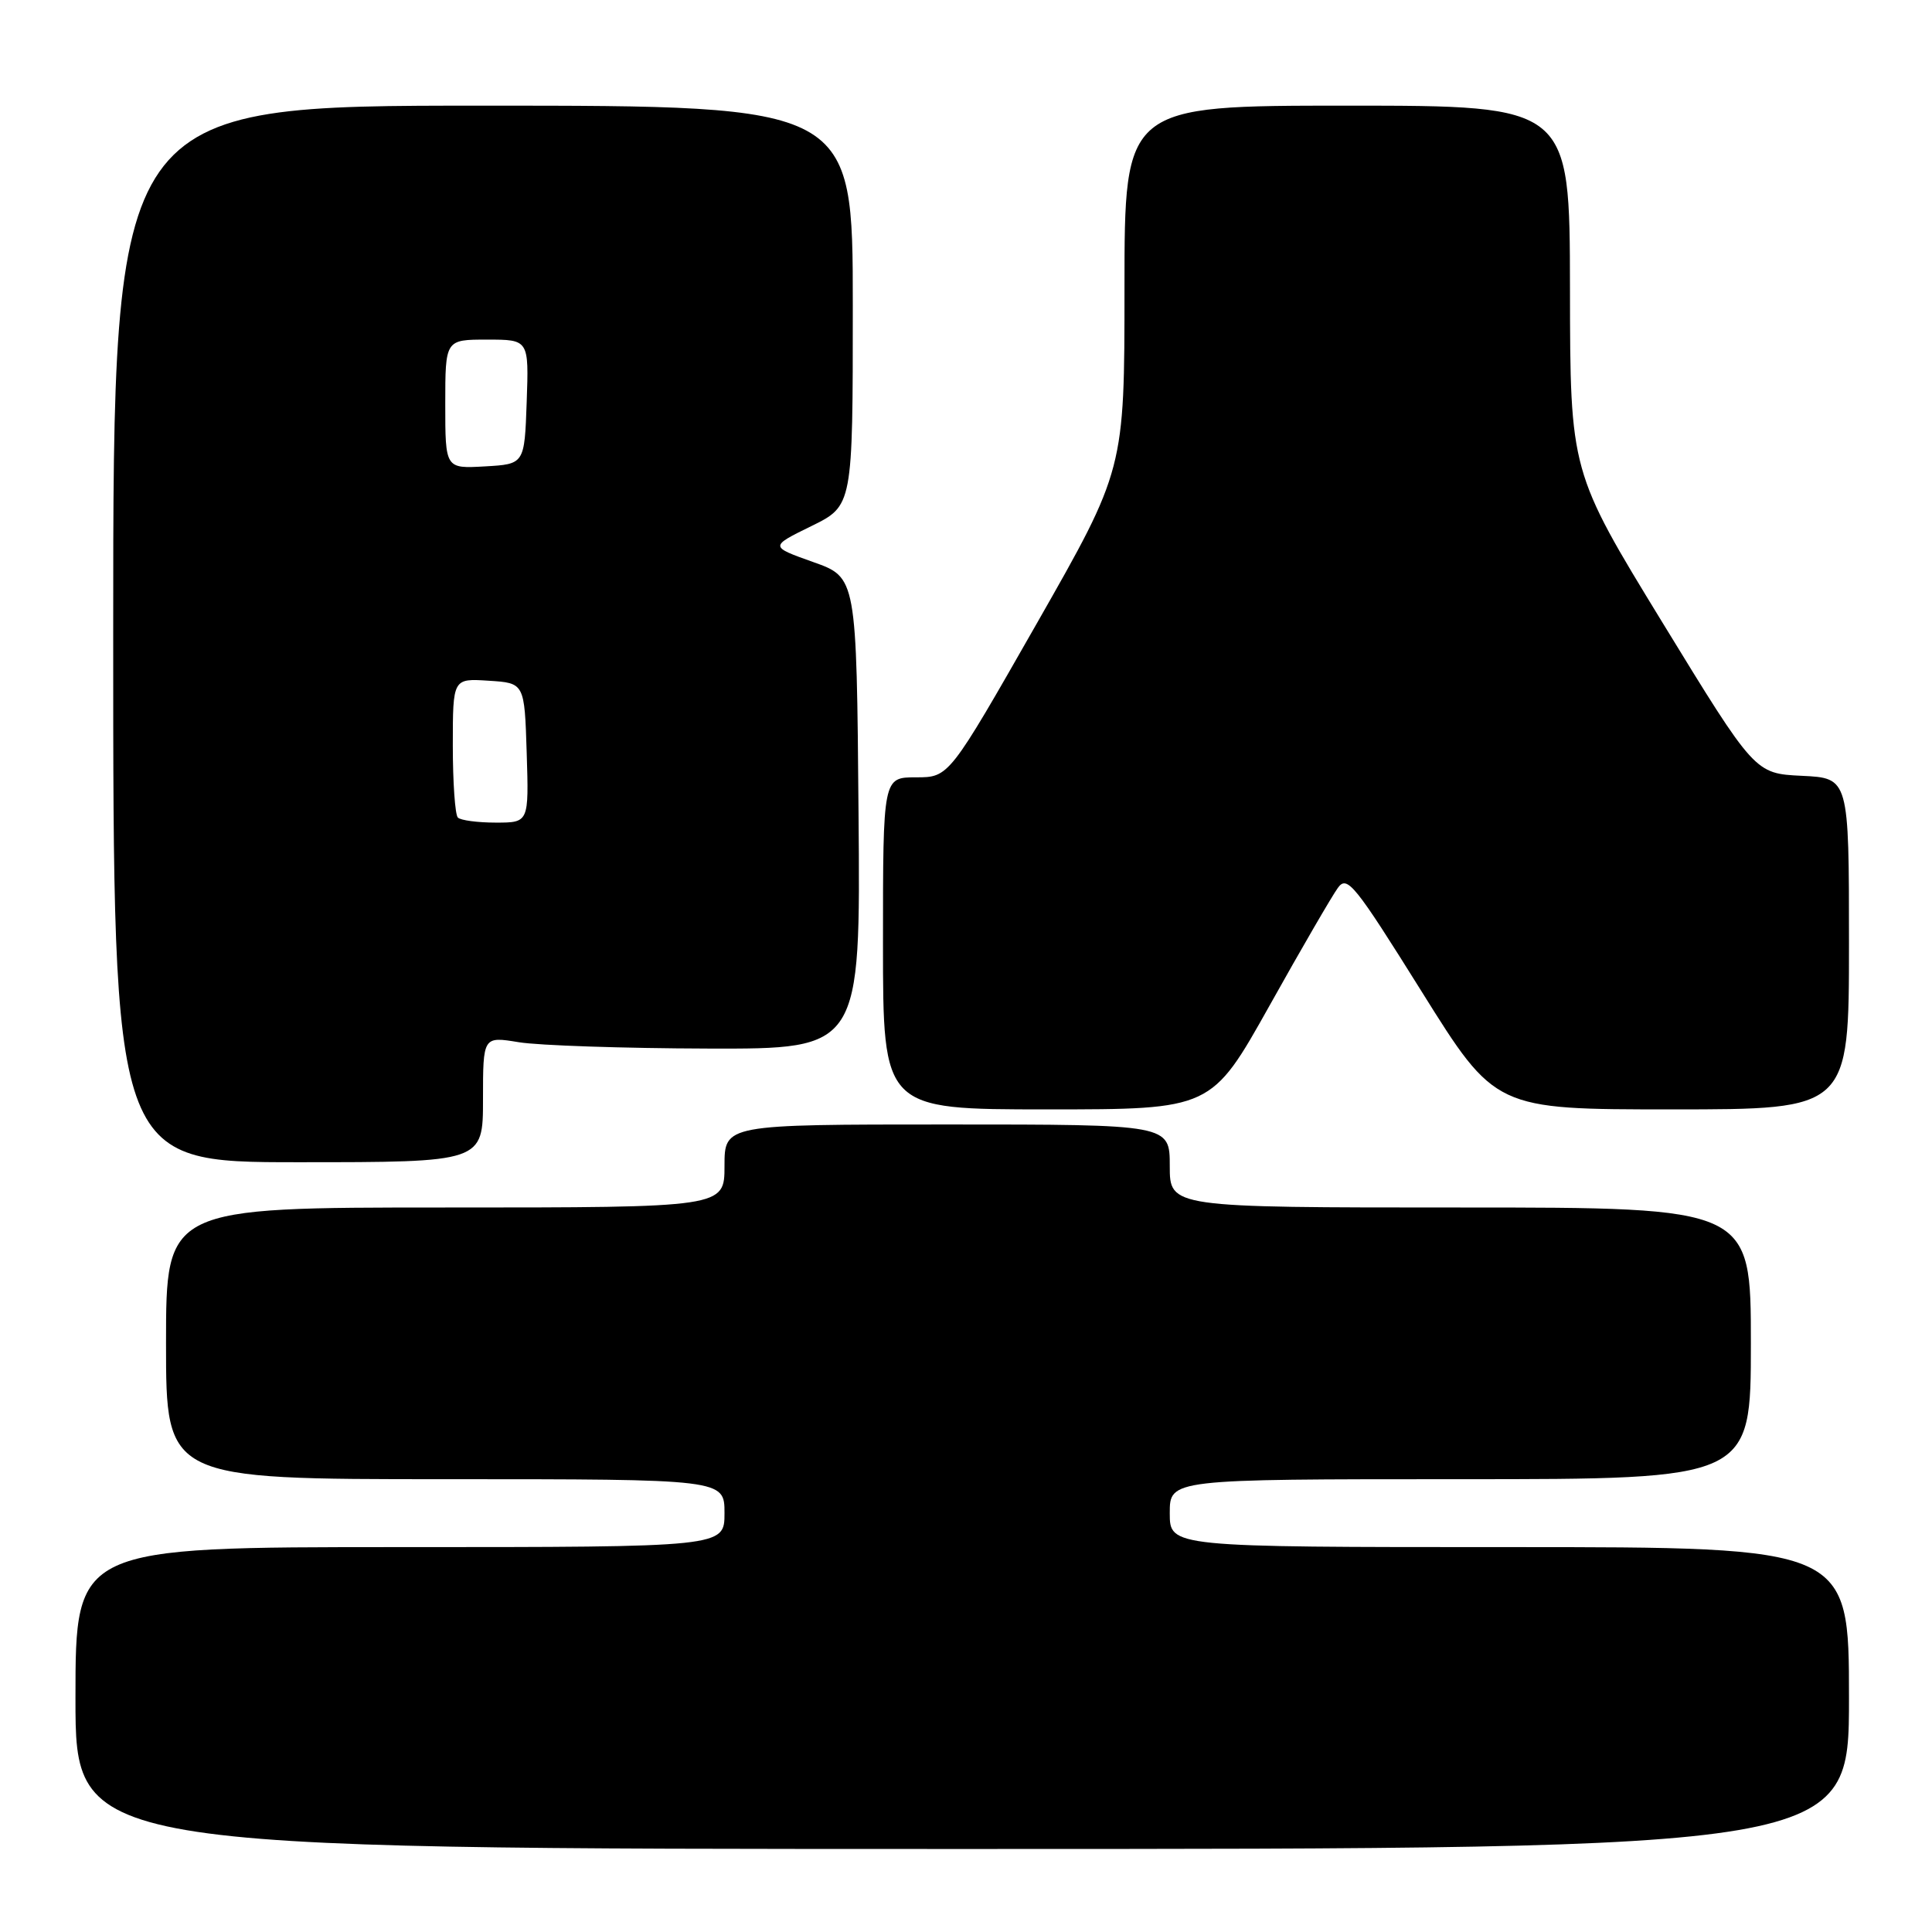 <?xml version="1.0" encoding="UTF-8" standalone="no"?>
<!DOCTYPE svg PUBLIC "-//W3C//DTD SVG 1.1//EN" "http://www.w3.org/Graphics/SVG/1.1/DTD/svg11.dtd" >
<svg xmlns="http://www.w3.org/2000/svg" xmlns:xlink="http://www.w3.org/1999/xlink" version="1.1" viewBox="0 0 256 256">
 <g >
 <path fill="currentColor"
d=" M 245.00 225.00 C 245.00 205.00 245.00 205.00 200.00 205.00 C 155.00 205.00 155.00 205.00 155.00 200.50 C 155.00 196.00 155.00 196.00 193.50 196.00 C 232.00 196.00 232.00 196.00 232.00 178.00 C 232.00 160.00 232.00 160.00 193.50 160.00 C 155.00 160.00 155.00 160.00 155.00 154.50 C 155.00 149.00 155.00 149.00 125.50 149.00 C 96.00 149.00 96.00 149.00 96.00 154.50 C 96.00 160.00 96.00 160.00 59.00 160.00 C 22.00 160.00 22.00 160.00 22.00 178.00 C 22.00 196.00 22.00 196.00 59.00 196.00 C 96.00 196.00 96.00 196.00 96.00 200.50 C 96.00 205.00 96.00 205.00 53.00 205.00 C 10.00 205.00 10.00 205.00 10.00 225.00 C 10.00 245.00 10.00 245.00 127.50 245.00 C 245.00 245.00 245.00 245.00 245.00 225.00 Z  M 64.00 145.66 C 64.00 137.32 64.00 137.32 68.75 138.10 C 71.36 138.53 82.62 138.91 93.76 138.94 C 114.03 139.00 114.03 139.00 113.76 107.75 C 113.50 76.51 113.50 76.51 107.74 74.47 C 101.98 72.42 101.98 72.42 107.49 69.72 C 113.00 67.02 113.00 67.02 113.00 40.51 C 113.00 14.00 113.00 14.00 64.00 14.00 C 15.00 14.00 15.00 14.00 15.00 84.00 C 15.00 154.00 15.00 154.00 39.50 154.00 C 64.00 154.00 64.00 154.00 64.00 145.66 Z  M 168.22 133.25 C 172.45 125.68 176.53 118.66 177.28 117.64 C 178.51 115.94 179.49 117.16 188.38 131.39 C 198.13 147.00 198.13 147.00 221.57 147.00 C 245.00 147.00 245.00 147.00 245.00 125.05 C 245.00 103.10 245.00 103.10 238.76 102.80 C 232.53 102.50 232.53 102.50 220.29 82.50 C 208.06 62.50 208.06 62.50 208.03 38.25 C 208.00 14.00 208.00 14.00 178.50 14.00 C 149.00 14.00 149.00 14.00 149.00 38.11 C 149.00 62.22 149.00 62.22 137.38 82.61 C 125.75 103.00 125.75 103.00 121.38 103.00 C 117.00 103.00 117.00 103.00 117.00 125.00 C 117.00 147.00 117.00 147.00 138.76 147.00 C 160.52 147.00 160.52 147.00 168.22 133.25 Z  M 60.67 108.33 C 60.30 107.97 60.00 103.67 60.00 98.78 C 60.00 89.89 60.00 89.89 64.75 90.20 C 69.50 90.50 69.50 90.50 69.79 99.75 C 70.08 109.00 70.08 109.00 65.70 109.00 C 63.30 109.00 61.03 108.70 60.67 108.33 Z  M 59.00 53.55 C 59.00 45.00 59.00 45.00 64.54 45.00 C 70.08 45.00 70.08 45.00 69.79 53.25 C 69.50 61.50 69.50 61.50 64.25 61.80 C 59.00 62.10 59.00 62.10 59.00 53.55 Z "/>
</g>
</svg>